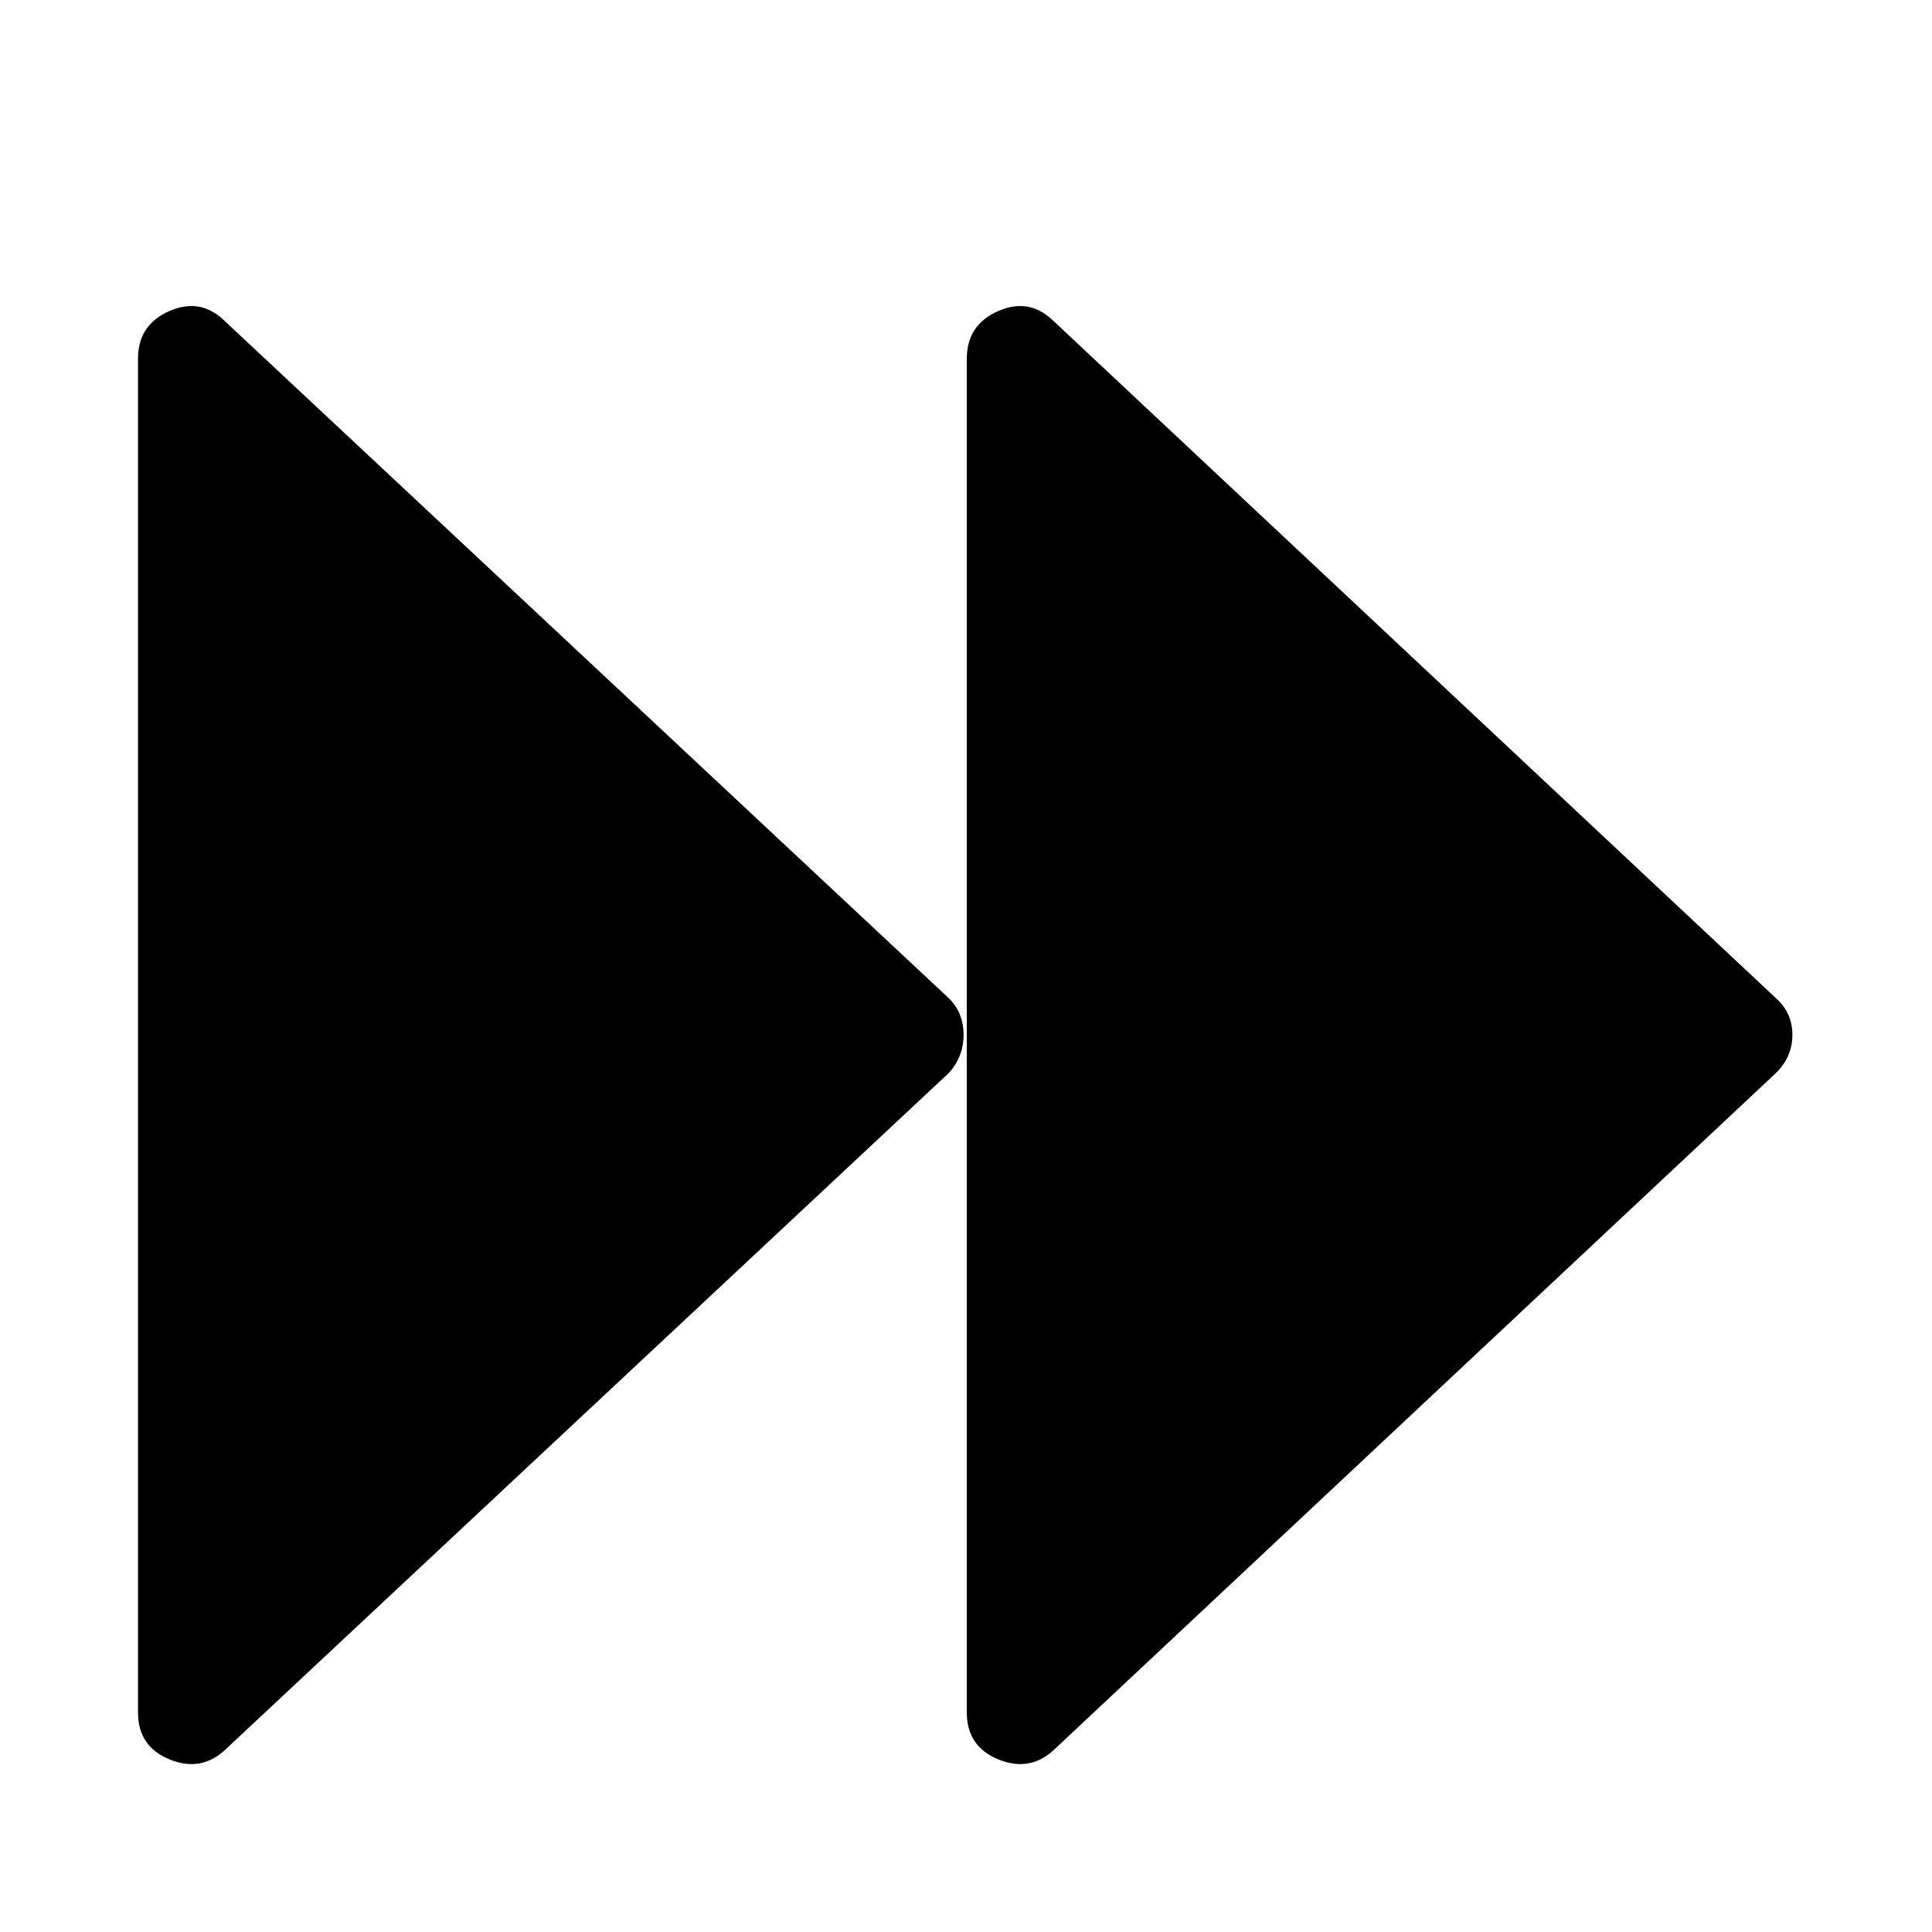 <svg viewBox="0 0 1195.833 1195.833" xmlns="http://www.w3.org/2000/svg"><path d="M652.417 199l447 419q10 9 10 22.5t-10 23.5l-447 419q-15 14-34.5 6t-19.5-29V222q0-21 19.5-29.5t34.5 6.5zm-513 0l448 419q9 9 9 22.5t-9 23.5l-448 419q-15 14-34.5 6t-19.5-29V222q0-21 19.5-29.5t34.5 6.5z"/></svg>